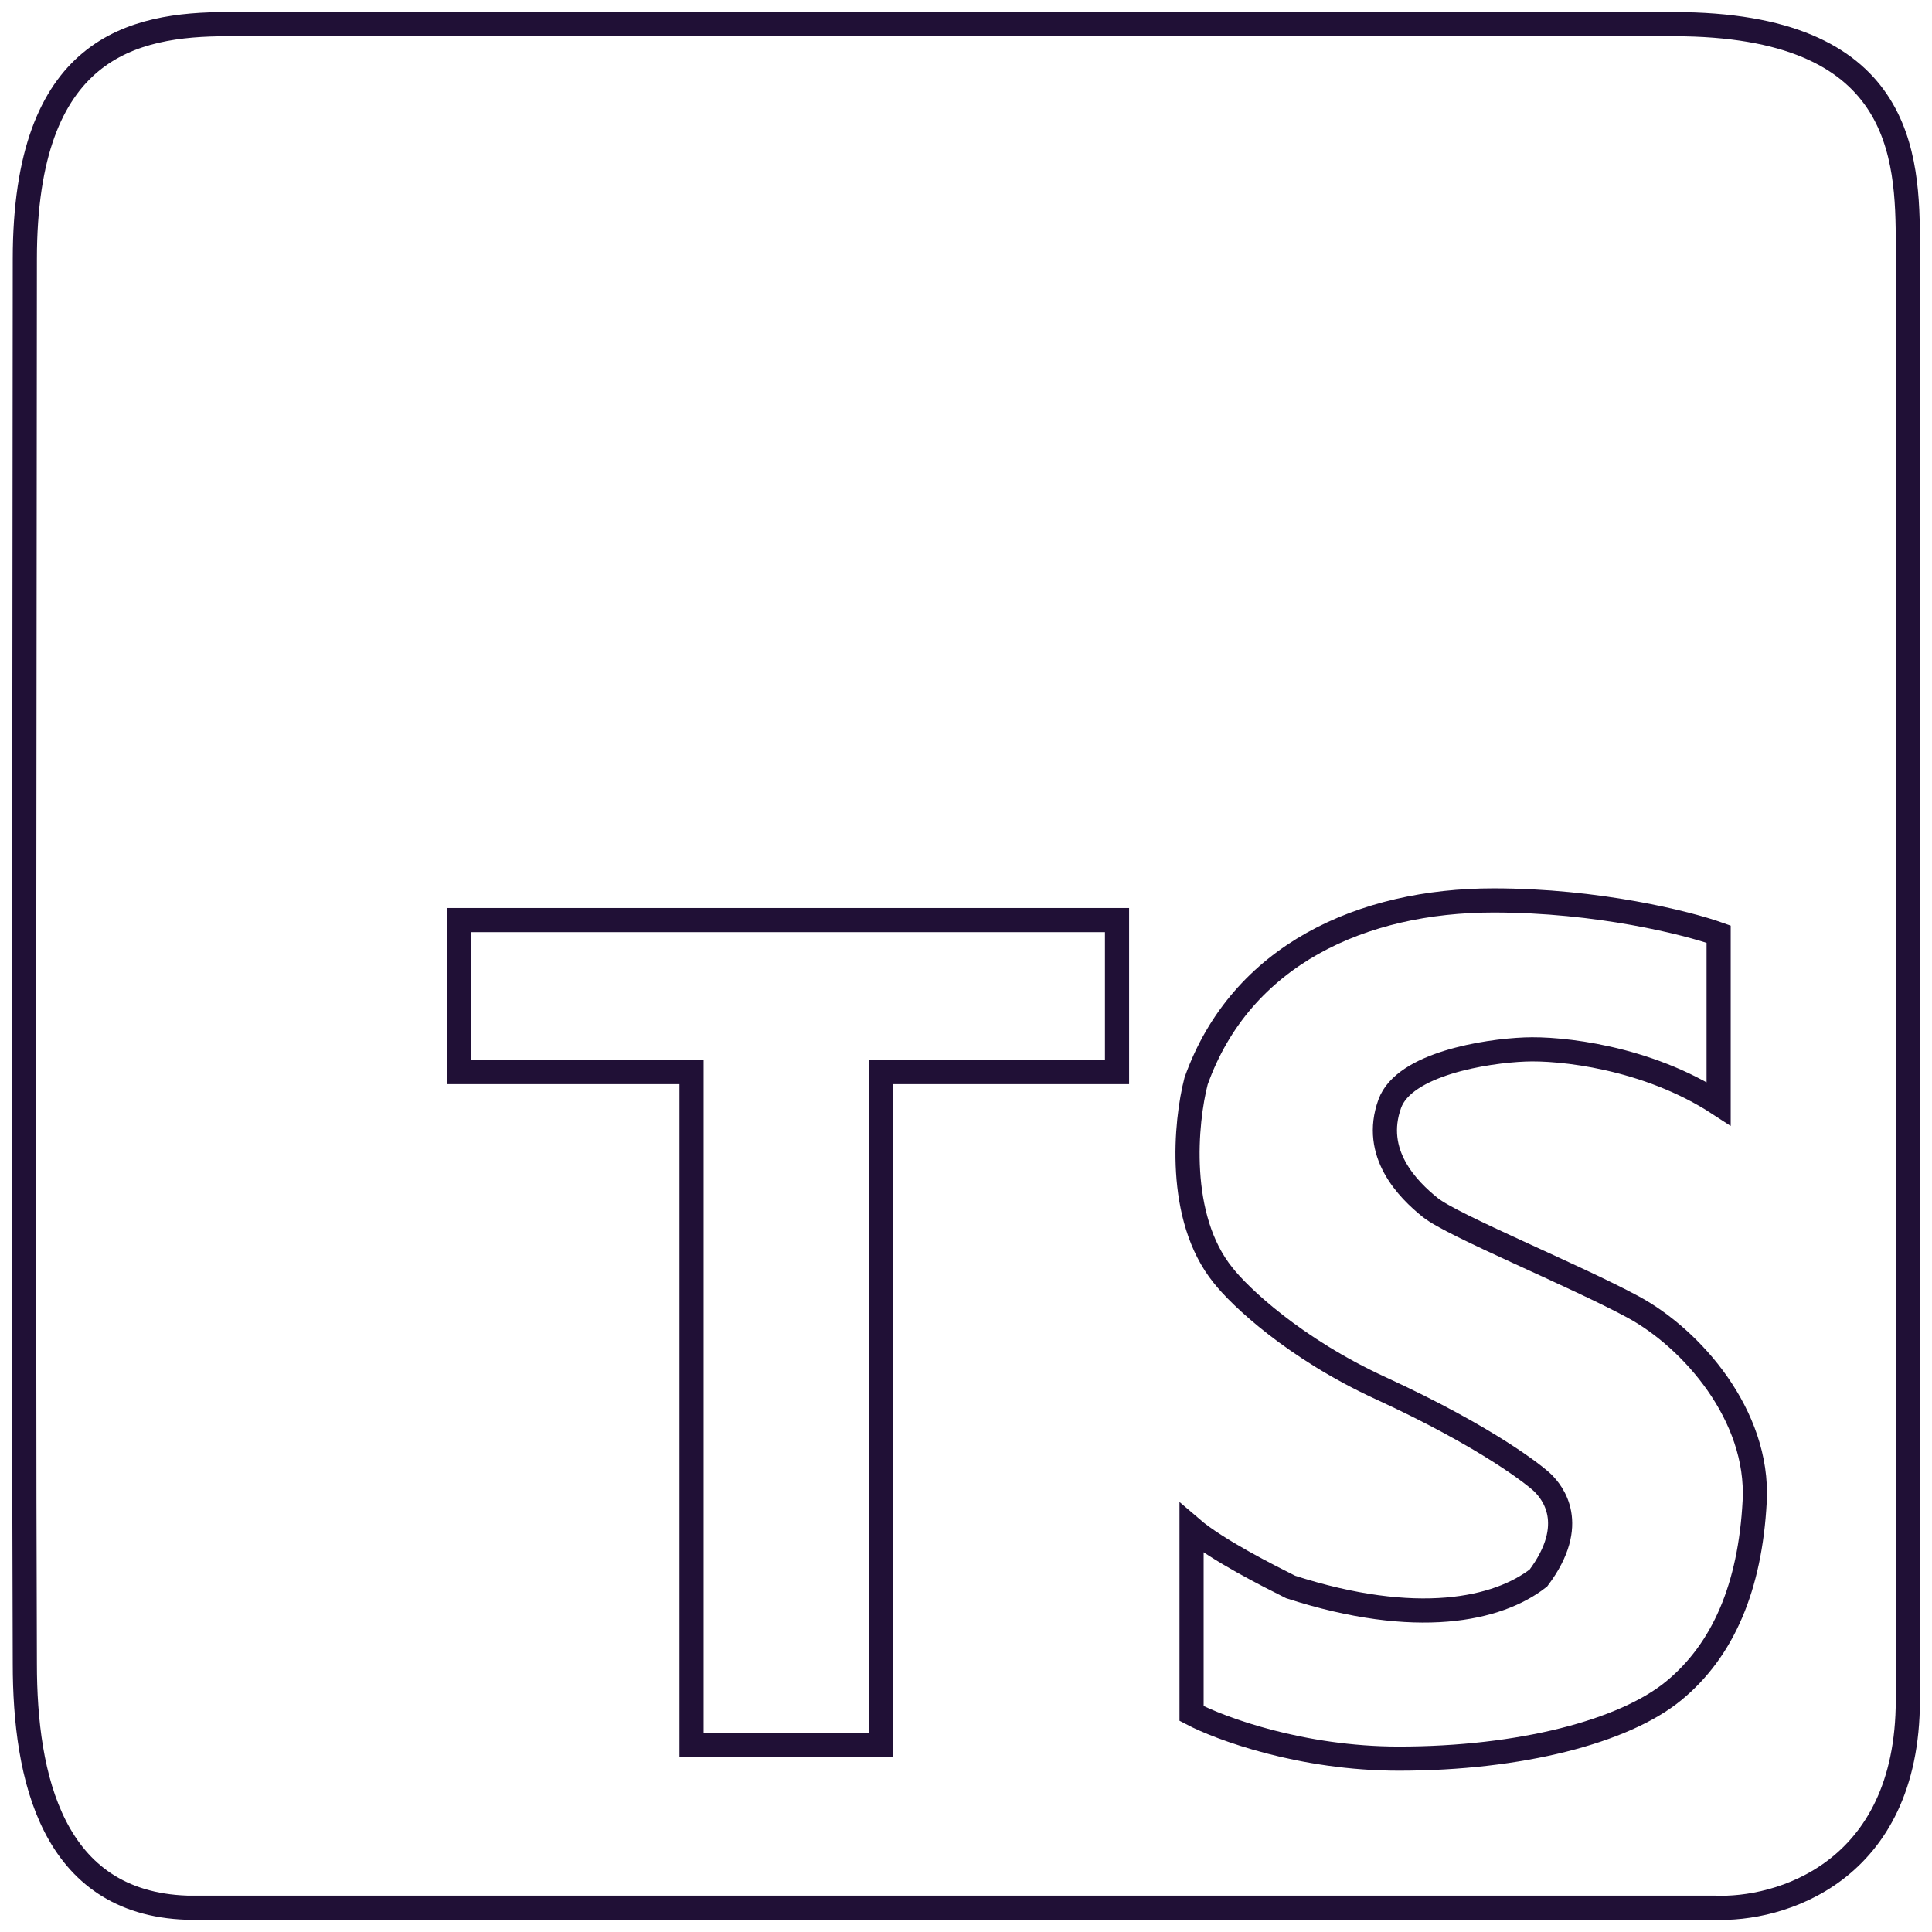 <svg width="80" height="80" viewBox="0 0 80 80" fill="none" xmlns="http://www.w3.org/2000/svg">
<path d="M1.028 10.726C1.028 1.935 5.504 1 9.422 1H69.3C78.814 1 79 6.424 79 10.165V70.39C79 77.572 73.653 79.118 70.979 78.993H7.743C2.147 78.806 1.028 73.569 1.028 68.893C0.965 52.995 1.028 19.106 1.028 10.726Z" stroke="#201036"/>
<path d="M28.635 72.26V44.392H19.013V38.099H46.254V44.392H36.469V72.26H28.635Z" stroke="#201036"/>
<path d="M71.165 38.682V45.701C68.181 43.756 64.574 43.394 63.144 43.457C61.528 43.519 58.145 44.055 57.548 45.701C56.802 47.758 58.294 49.255 59.227 50.003C60.16 50.751 65.196 52.808 67.621 54.118C70.046 55.427 72.844 58.606 72.658 62.16C72.471 65.714 71.352 68.332 69.3 70.016C67.248 71.699 62.958 72.821 57.921 72.821C53.892 72.821 50.522 71.574 49.34 70.951V63.282C50.385 64.18 52.574 65.277 53.444 65.714L53.444 65.714C58.667 67.397 62.025 66.649 63.704 65.34C65.383 63.095 64.263 61.786 63.89 61.412C63.627 61.147 61.652 59.542 57.175 57.484C53.593 55.838 51.33 53.681 50.646 52.808C48.706 50.414 49.092 46.449 49.527 44.766C51.392 39.529 56.429 37.285 61.838 37.285C66.166 37.285 69.859 38.216 71.165 38.682Z" stroke="#201036"/>
</svg>
